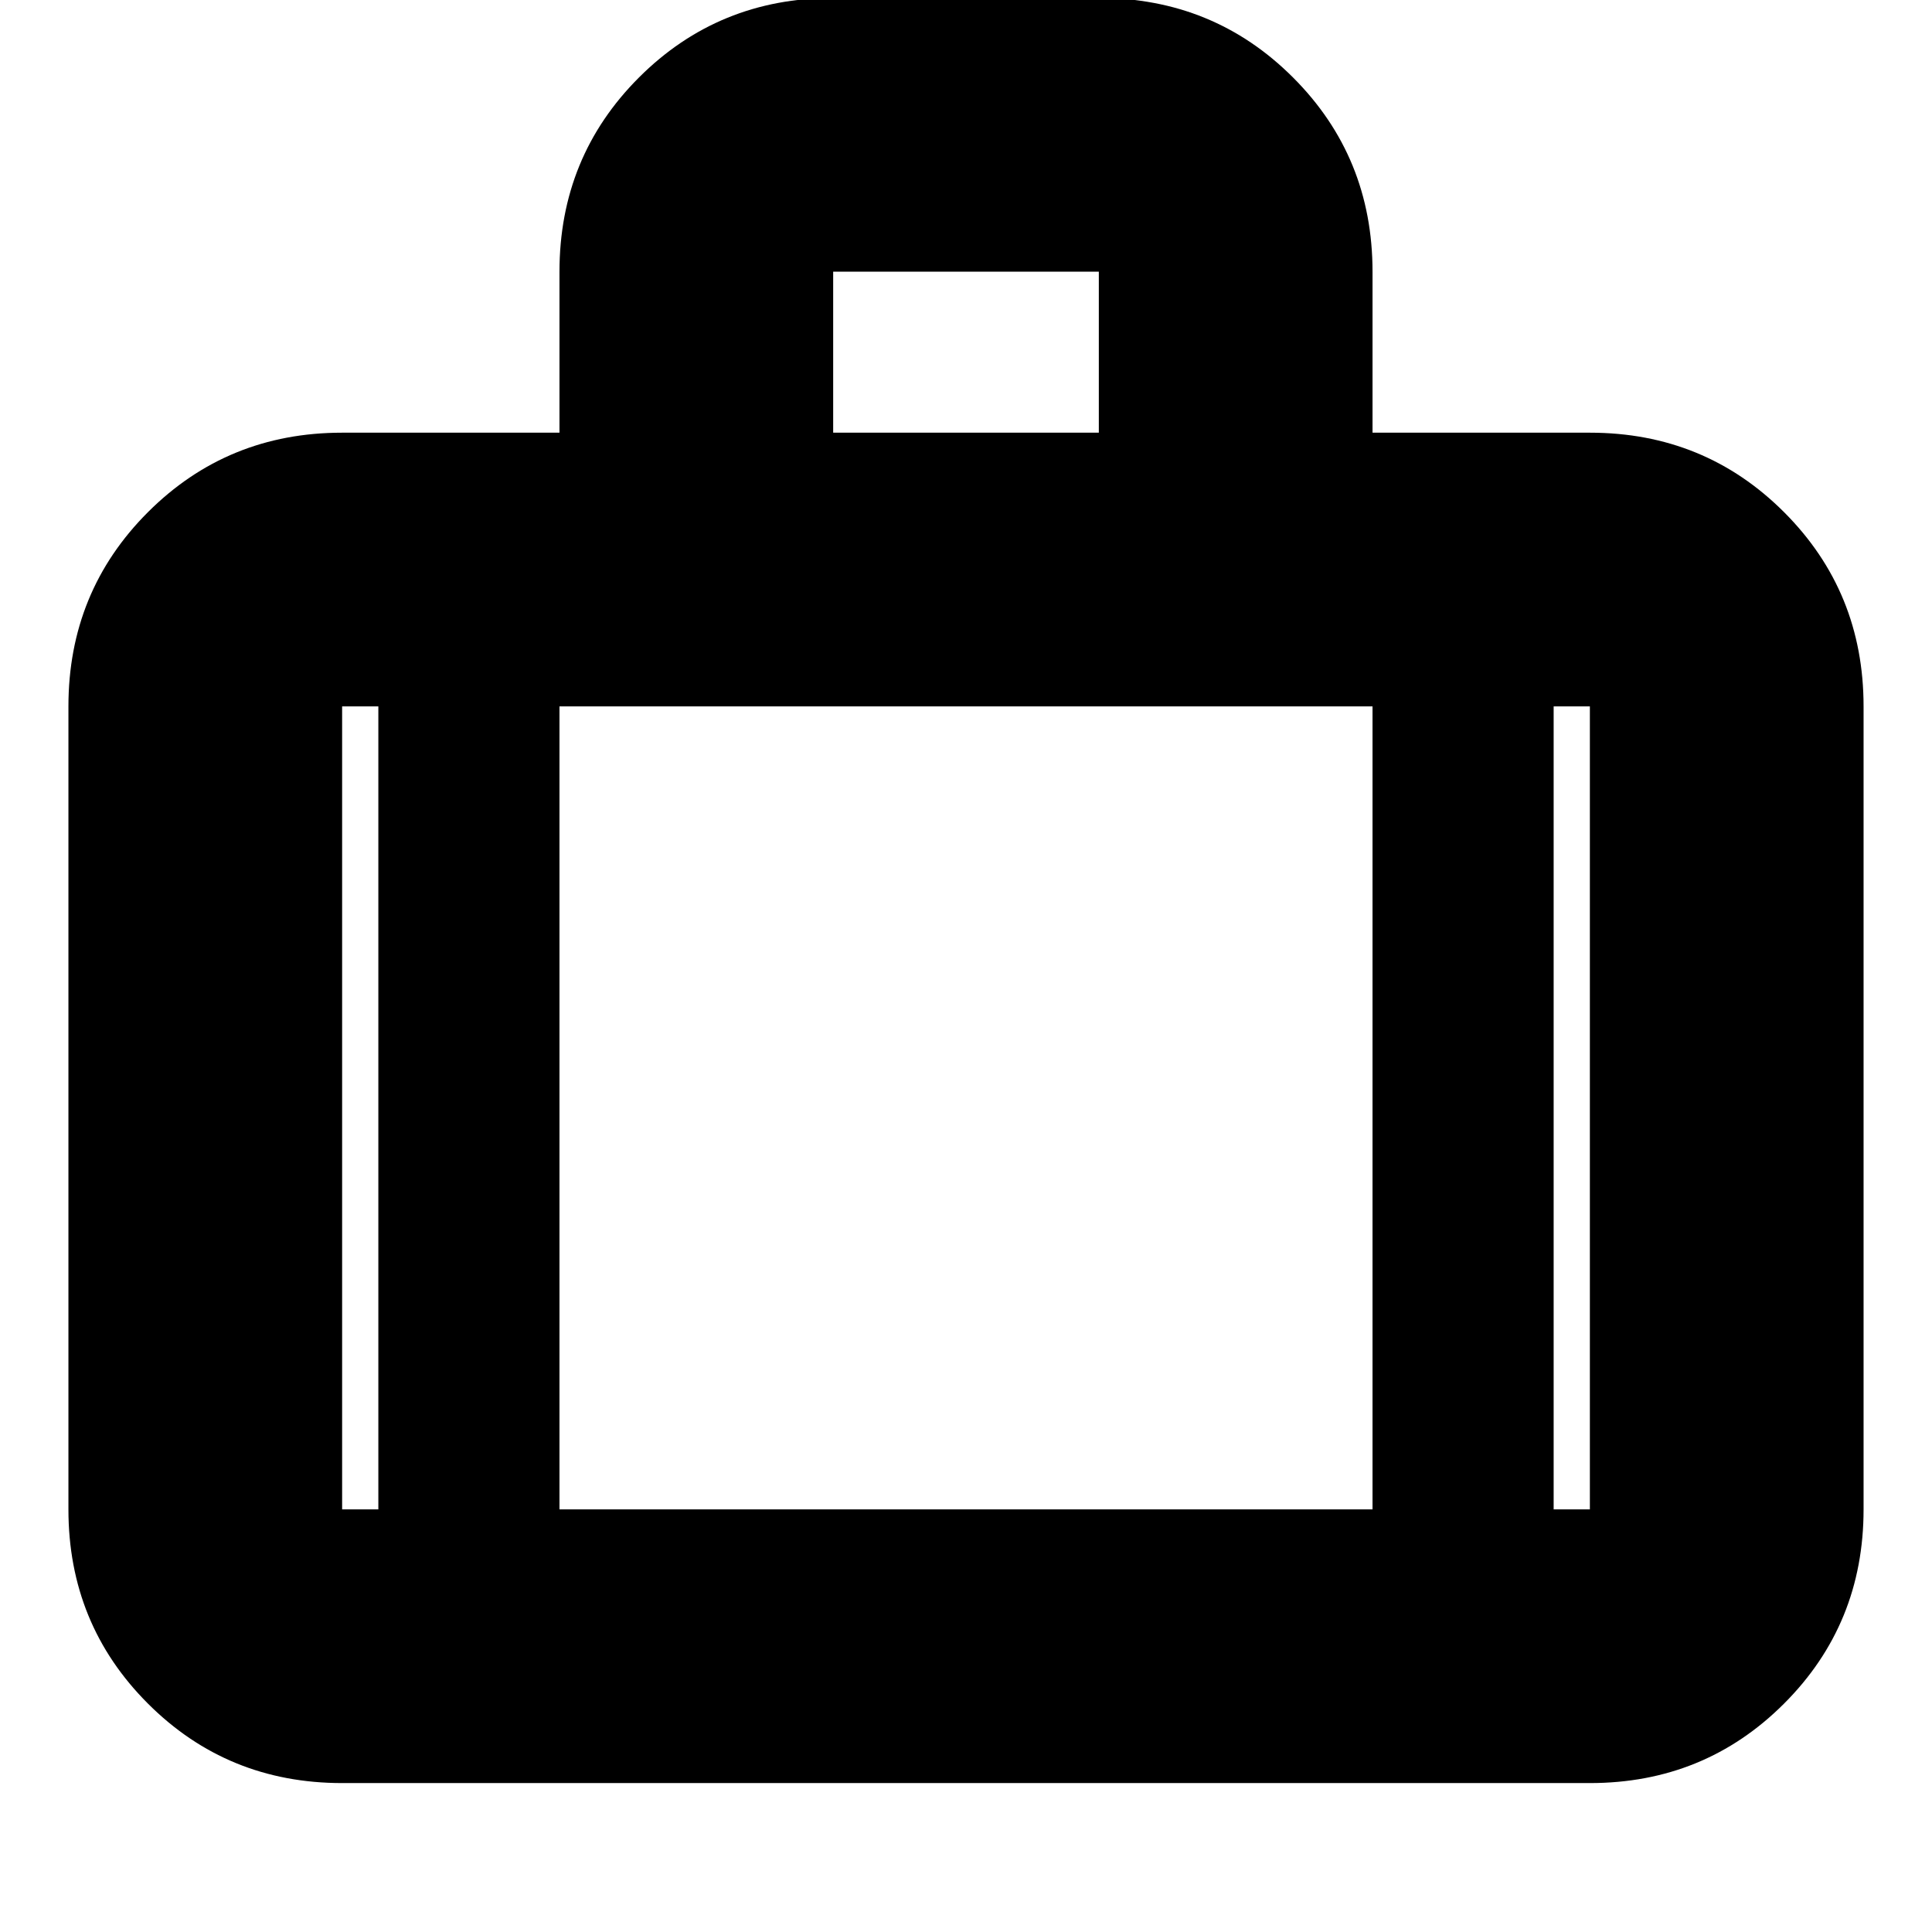 <svg xmlns="http://www.w3.org/2000/svg" height="24" viewBox="0 -960 960 960" width="24"><path d="M170-74q-57 0-96.5-39.5T34-210v-399q0-57 39.5-96.5T170-745h108v-80q0-57 39.5-96.5T414-961h132q57 0 96.5 39.5T682-825v80h108q57 0 96.5 39.5T926-609v399q0 57-39.5 96.5T790-74H170Zm244-671h132v-80H414v80ZM188-609h-18v399h18v-399Zm494 399v-399H278v399h404Zm90-399v399h18v-399h-18ZM480-412Z"/></svg>